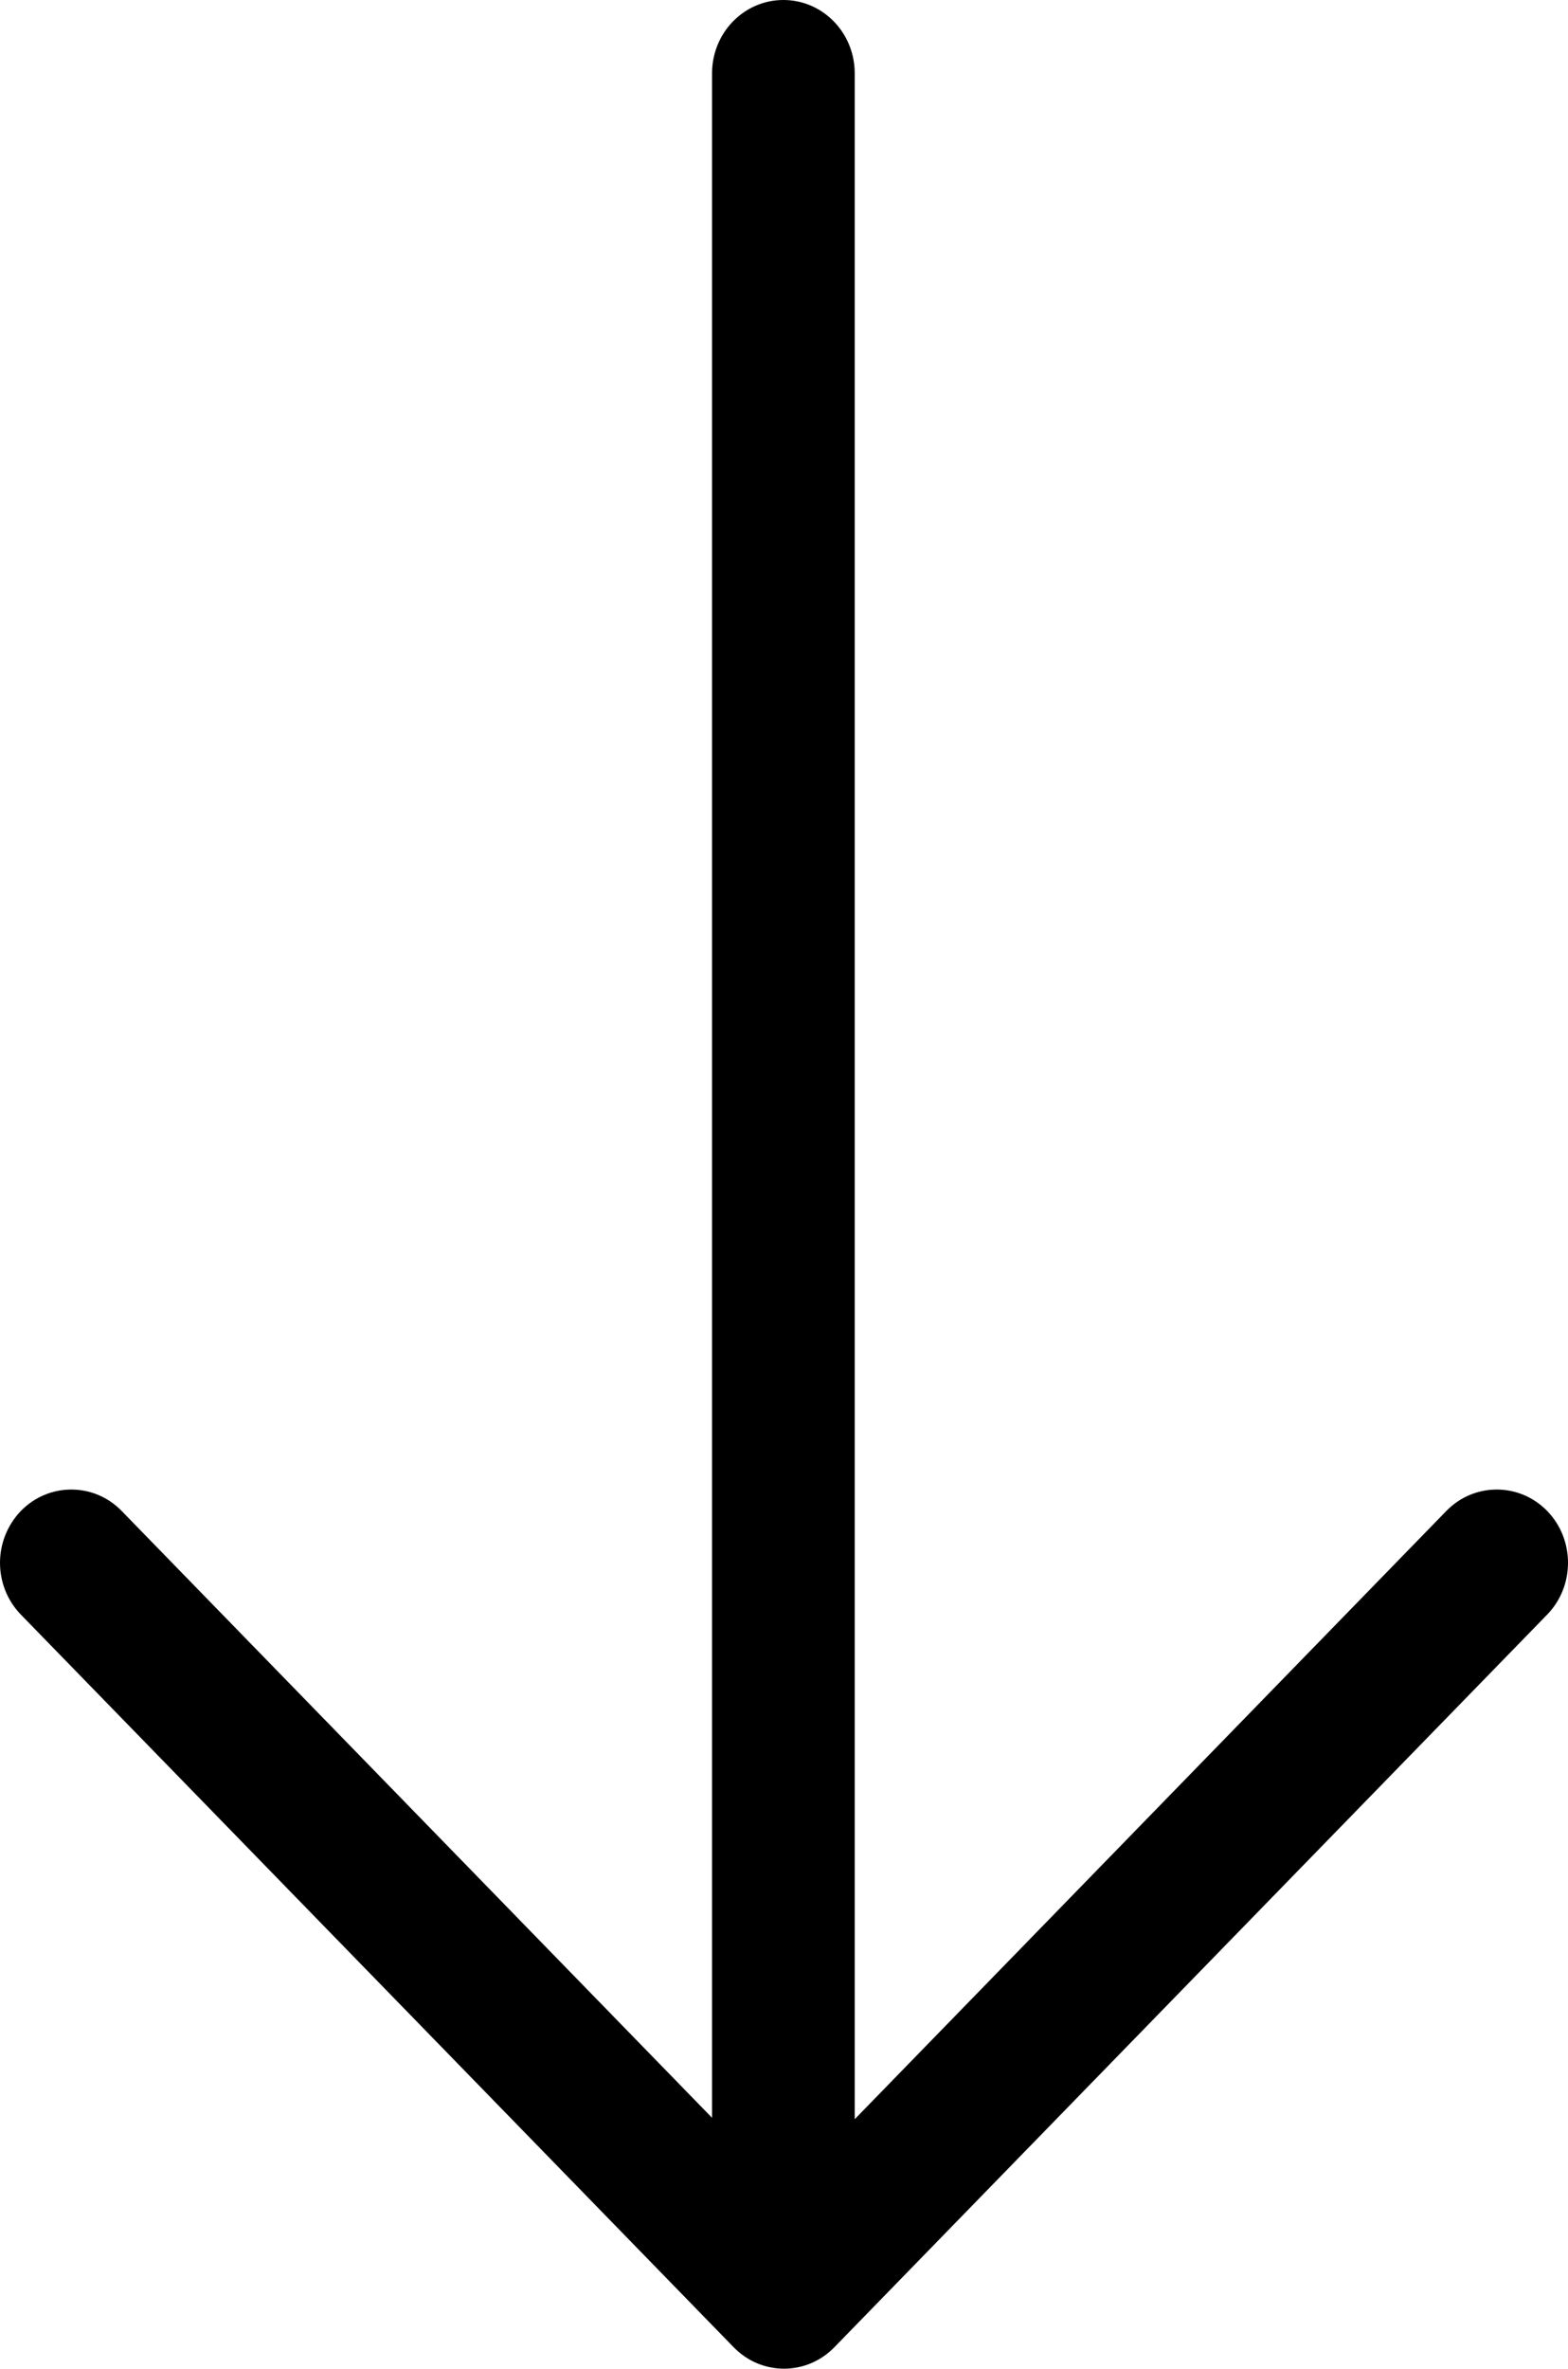 <?xml version="1.0" encoding="UTF-8"?>
<svg width="51px" height="77px" viewBox="0 0 51 77" version="1.1" xmlns="http://www.w3.org/2000/svg" xmlns:xlink="http://www.w3.org/1999/xlink">
    <!-- Generator: Sketch 49.3 (51167) - http://www.bohemiancoding.com/sketch -->
    <title>arrow-down</title>
    <desc>Created with Sketch.</desc>
    <defs></defs>
    <g id="arrow-down" stroke="none" stroke-width="1" fill="none" fill-rule="evenodd">
        <path d="M39.486,13.677 C38.558,12.774 37.049,12.774 36.117,13.677 C35.189,14.584 35.189,16.053 36.117,16.957 L55.89,36.2 L-10.617,36.2 C-11.934,36.2 -13,37.238 -13,38.52 C-13,39.802 -11.934,40.84 -10.617,40.84 L55.844,40.84 L36.117,60.043 C35.189,60.946 35.189,62.415 36.117,63.322 C36.587,63.771 37.195,64 37.803,64 C38.412,64 39.024,63.771 39.486,63.322 L63.301,40.139 C64.233,39.232 64.233,37.767 63.301,36.86 L39.486,13.677 Z" fill="#000000" transform="translate(25.5, 38.5) rotate(90) translate(-25.5, -38.5) "></path>
    </g>
</svg>